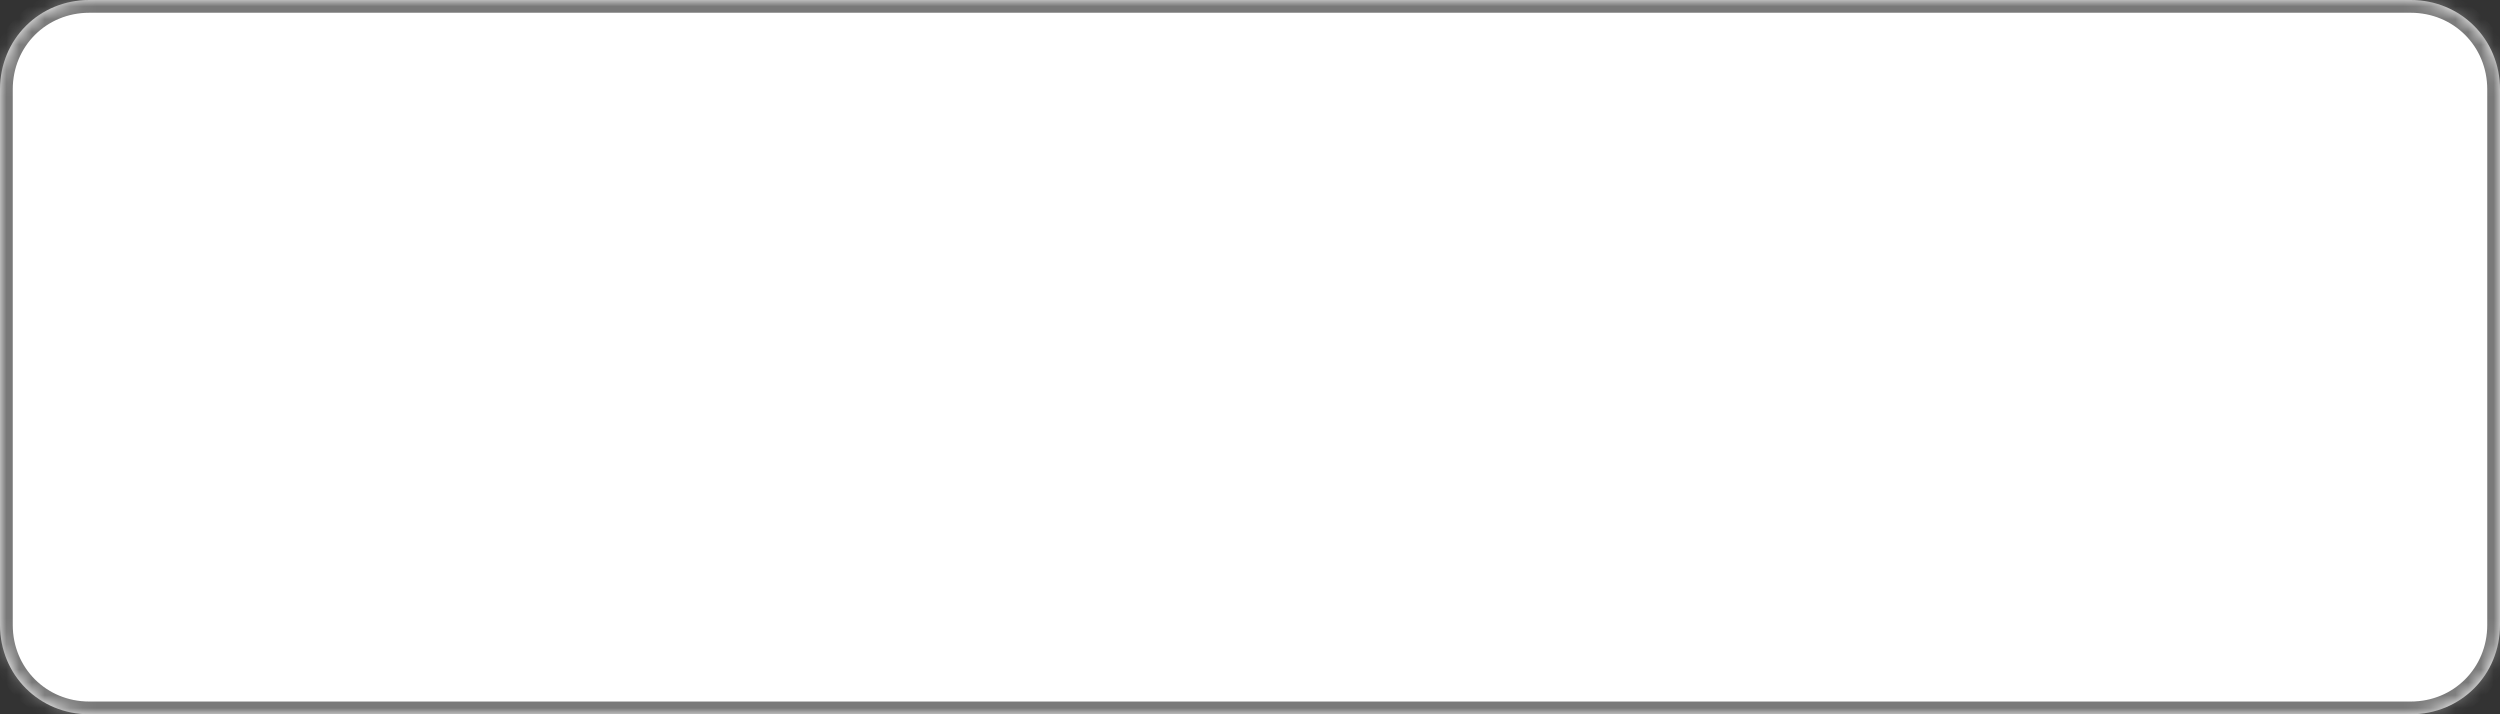﻿<?xml version="1.0" encoding="utf-8"?>
<svg version="1.1" xmlns:xlink="http://www.w3.org/1999/xlink" width="196px" height="56px" xmlns="http://www.w3.org/2000/svg">
  <rect width="100%" height="100%" fill="#333333" stroke="none"/>
  <defs>
    <mask fill="white" id="clip4">
      <path d="M 0 49  L 0 7  C 0 3.08  3.08 0  7 0  L 122.436 0  L 189 0  C 192.92 0  196 3.08  196 7  L 196 49  C 196 52.92  192.92 56  189 56  L 7 56  C 3.08 56  0 52.92  0 49  Z " fill-rule="evenodd" />
    </mask>
  </defs>
  <g transform="matrix(1 0 0 1 -755 -671 )">
    <path d="M 0 49  L 0 7  C 0 3.08  3.08 0  7 0  L 122.436 0  L 189 0  C 192.92 0  196 3.08  196 7  L 196 49  C 196 52.92  192.92 56  189 56  L 7 56  C 3.08 56  0 52.92  0 49  Z " fill-rule="nonzero" fill="#ffffff" stroke="none" transform="matrix(1 0 0 1 755 671 )" />
    <path d="M 0 49  L 0 7  C 0 3.08  3.08 0  7 0  L 122.436 0  L 189 0  C 192.92 0  196 3.08  196 7  L 196 49  C 196 52.92  192.92 56  189 56  L 7 56  C 3.08 56  0 52.92  0 49  Z " stroke-width="2" stroke="#797979" fill="none" transform="matrix(1 0 0 1 755 671 )" mask="url(#clip4)" />
  </g>
</svg>